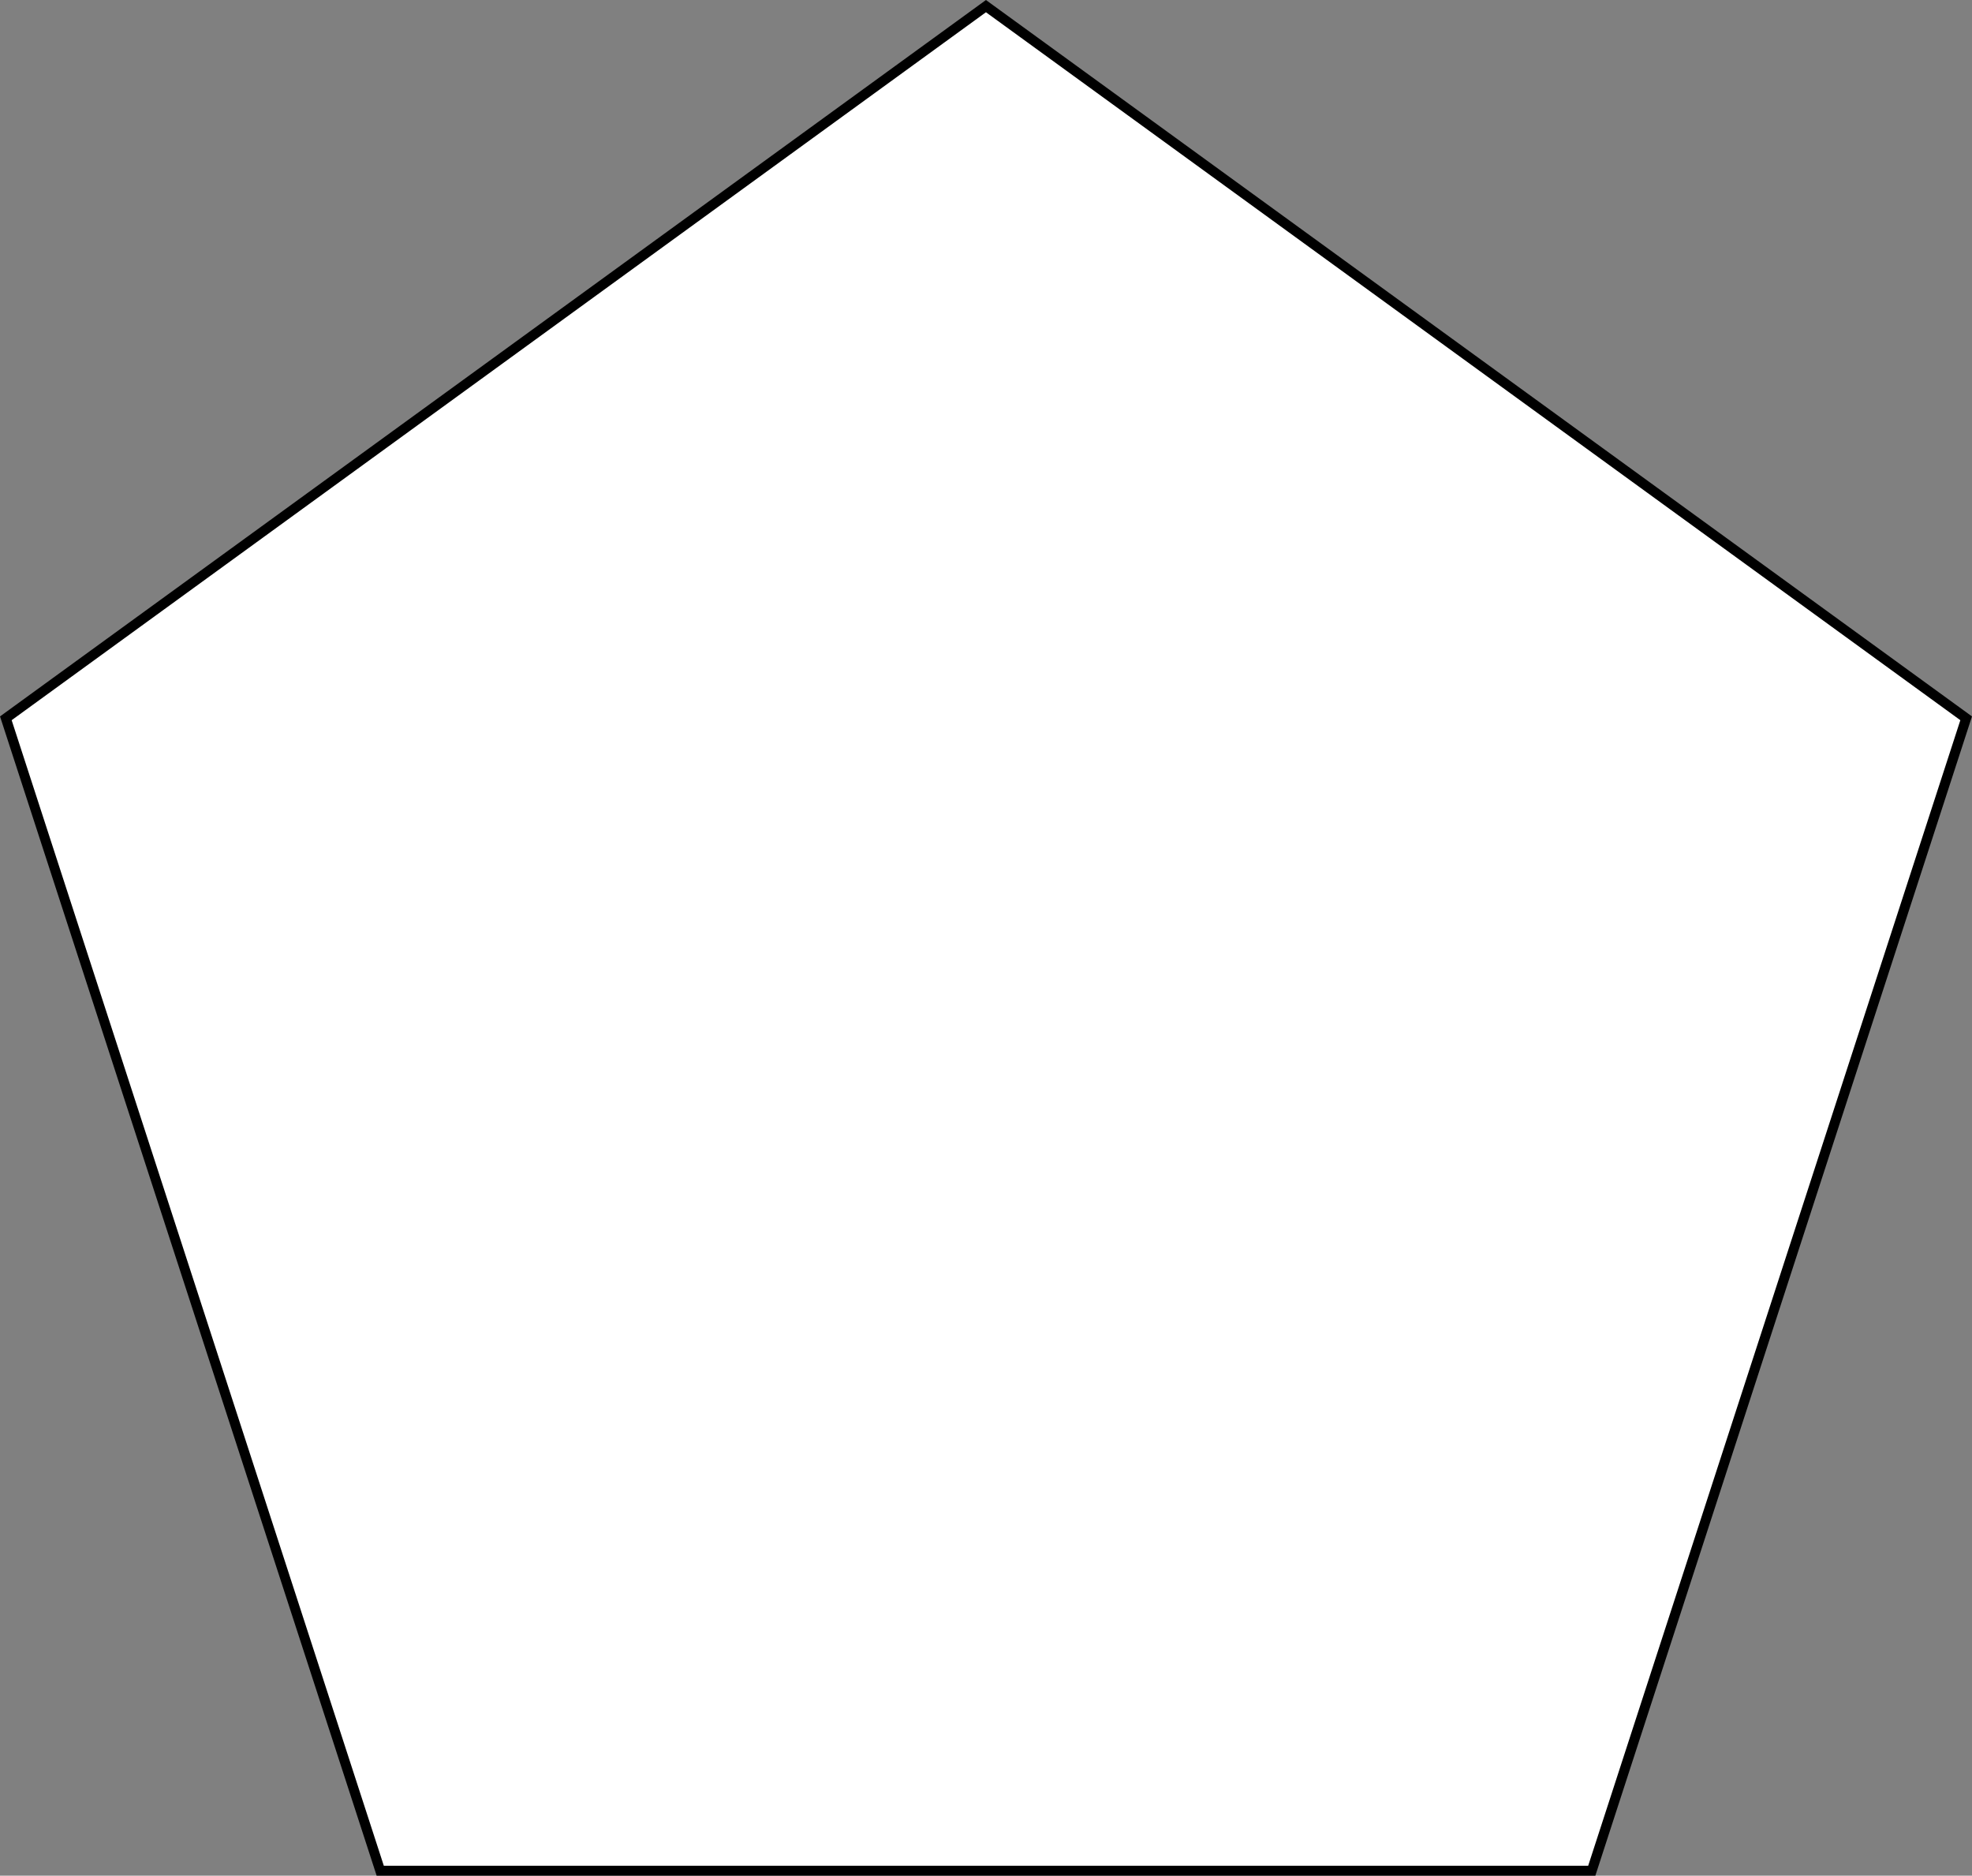 <?xml version="1.0" encoding="utf-8"?>
<!-- Generator: Adobe Illustrator 23.0.1, SVG Export Plug-In . SVG Version: 6.00 Build 0)  -->
<svg version="1.1" id="Layer_1" xmlns="http://www.w3.org/2000/svg" xmlns:xlink="http://www.w3.org/1999/xlink" x="0px" y="0px"
	 viewBox="0 0 199.31 189.55" style="enable-background:new 0 0 199.31 189.55;" xml:space="preserve">
<rect x="0" y="0" width="199.31" height="189.55" fill="#808080" stroke="none"/>
<style type="text/css">
	.st0{fill:#FFFFFF;stroke:#000000;stroke-miterlimit:10;}
</style>
<polygon class="st0" points="99.65,0.62 0.59,72.59 38.43,189.05 160.88,189.05 198.72,72.59 "/>
</svg>
